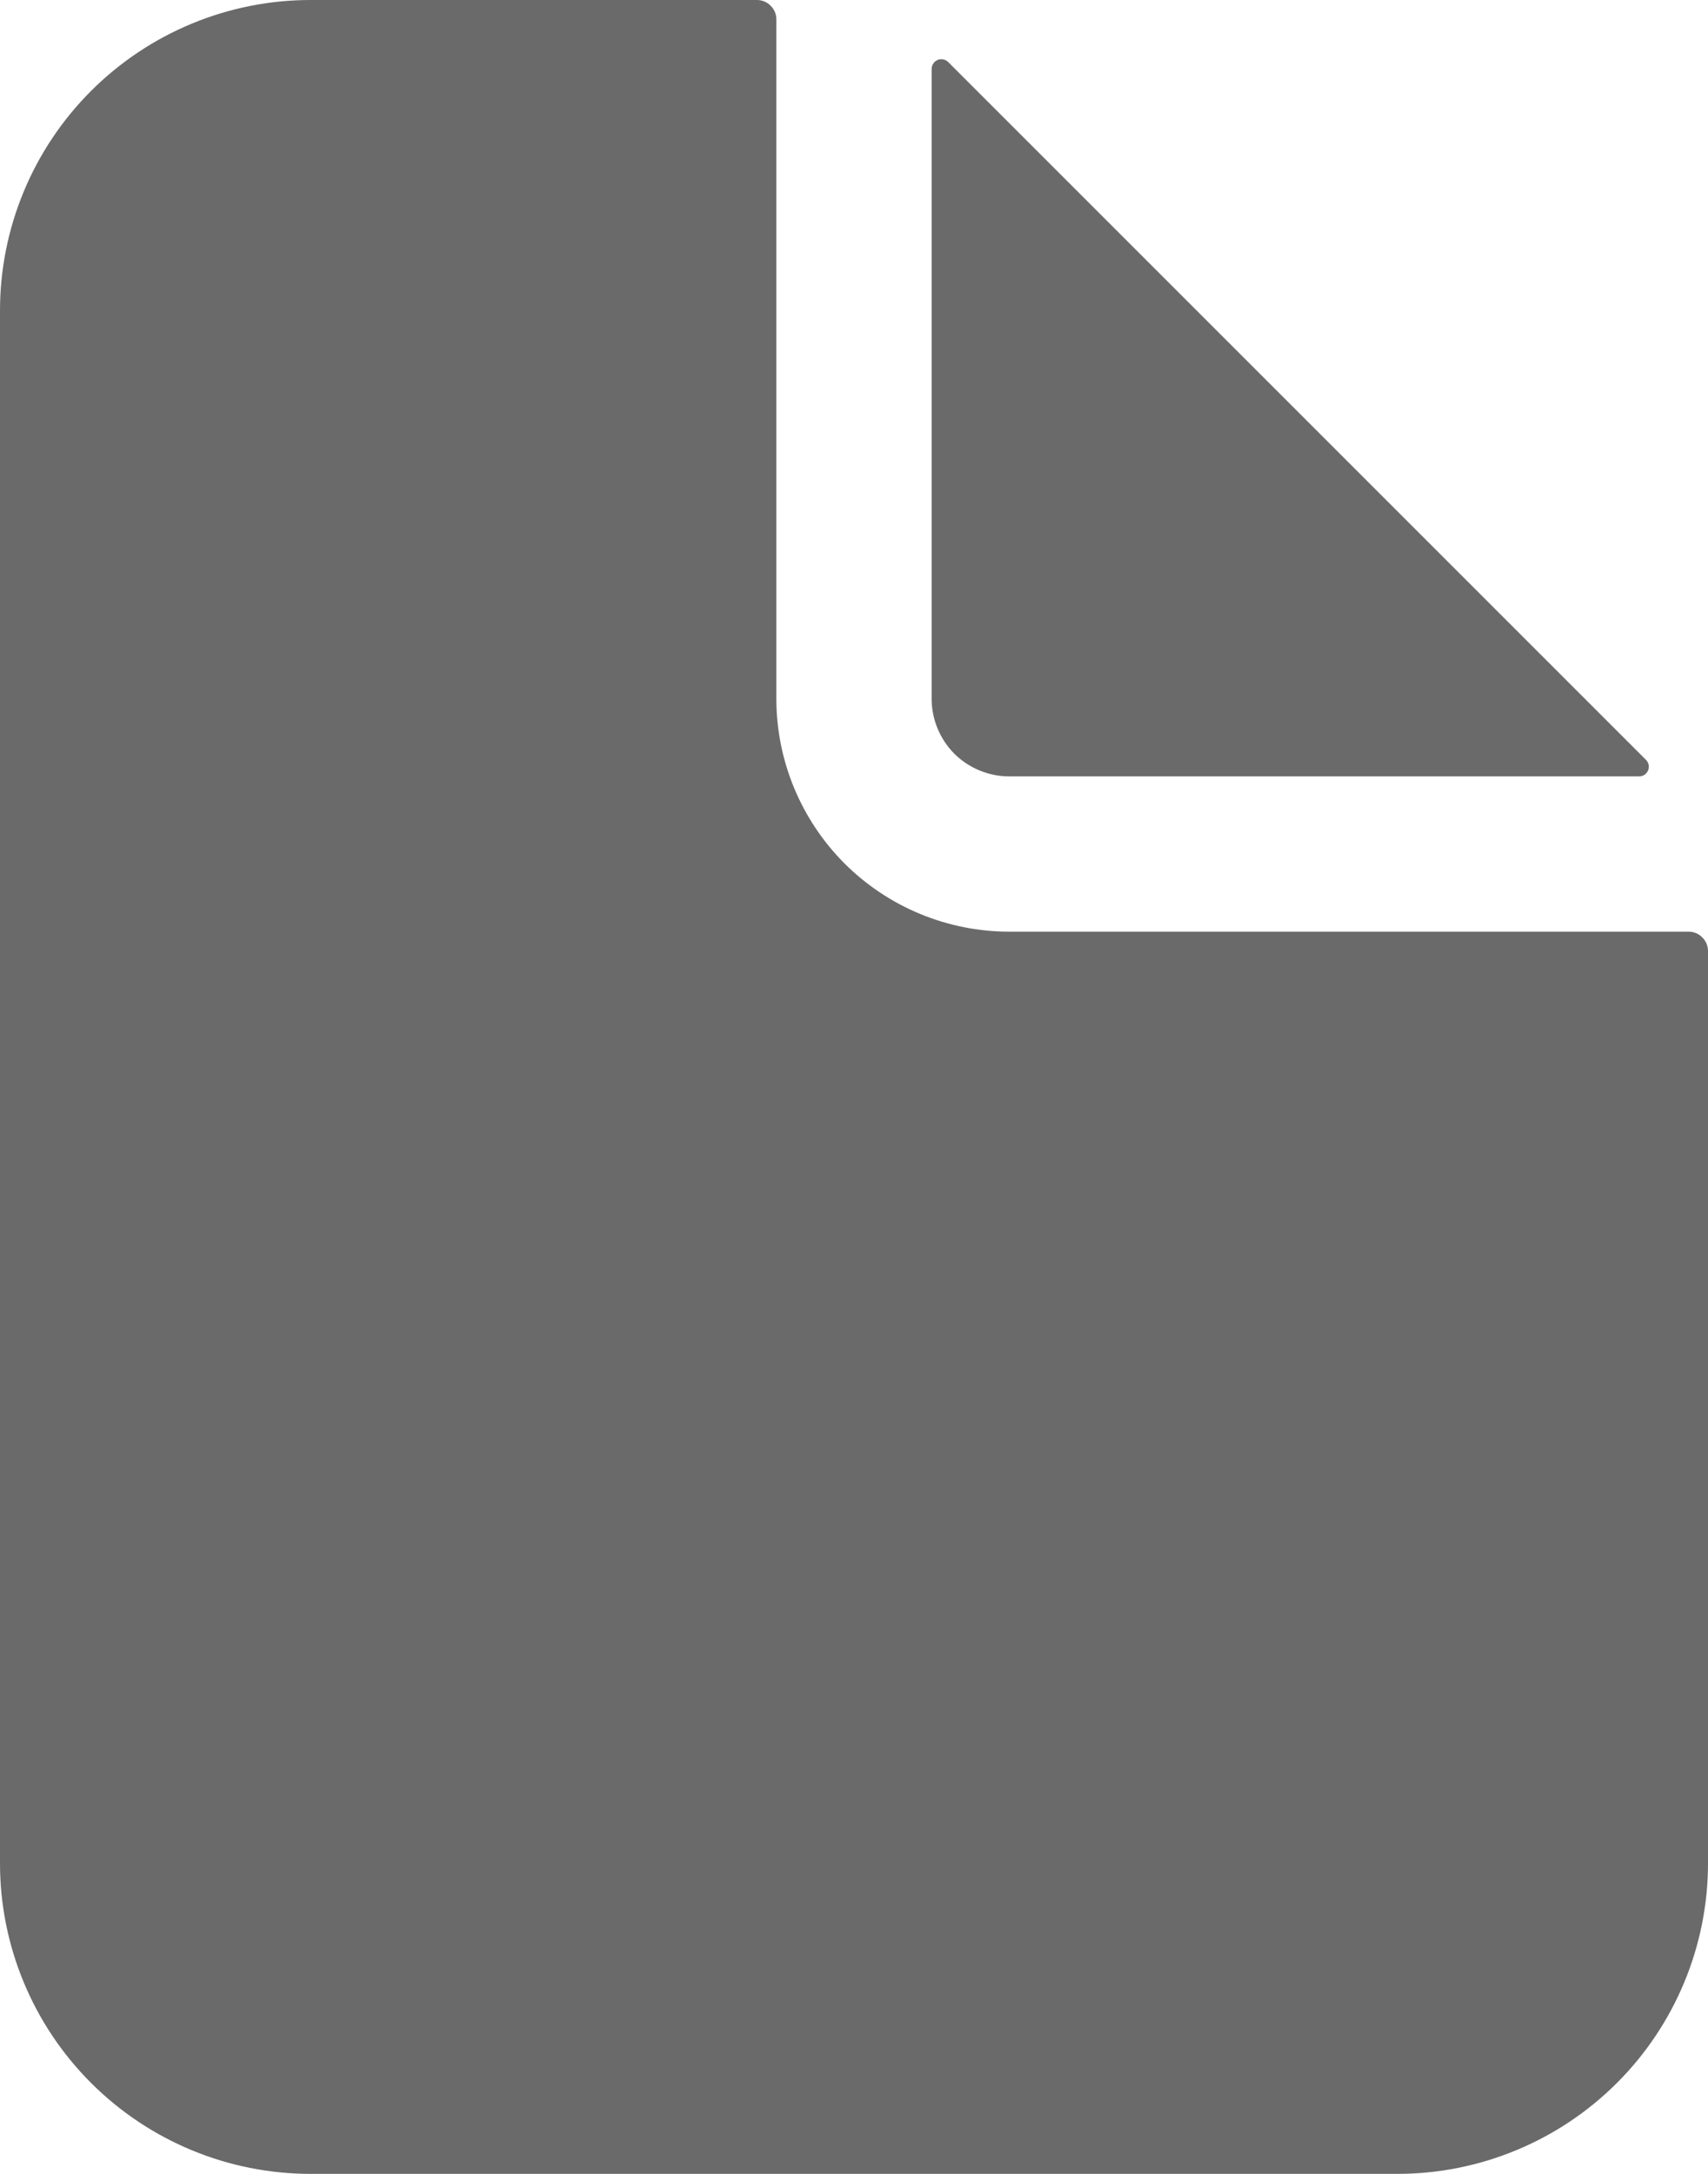 <svg width="11" height="14" viewBox="0 0 11 14" fill="none" xmlns="http://www.w3.org/2000/svg">
<path d="M10.875 6H6.5C6.102 6 5.721 5.842 5.439 5.561C5.158 5.279 5 4.898 5 4.5V0.125C5 0.092 4.987 0.06 4.963 0.037C4.94 0.013 4.908 0 4.875 0H2C1.47 0 0.961 0.211 0.586 0.586C0.211 0.961 0 1.47 0 2V12C0 12.53 0.211 13.039 0.586 13.414C0.961 13.789 1.47 14 2 14H9C9.53 14 10.039 13.789 10.414 13.414C10.789 13.039 11 12.53 11 12V6.125C11 6.092 10.987 6.06 10.963 6.037C10.94 6.013 10.908 6 10.875 6Z" fill="#6A6A6A"/>
<path d="M10.601 4.894L6.107 0.4C6.098 0.391 6.087 0.385 6.075 0.383C6.063 0.38 6.05 0.381 6.039 0.386C6.027 0.391 6.017 0.399 6.011 0.409C6.004 0.419 6 0.431 6 0.444V4.5C6 4.633 6.053 4.76 6.146 4.854C6.24 4.947 6.367 5 6.5 5H10.557C10.569 5 10.581 4.996 10.591 4.99C10.601 4.983 10.609 4.973 10.614 4.962C10.619 4.95 10.62 4.938 10.618 4.926C10.615 4.913 10.609 4.902 10.601 4.894Z" fill="#6A6A6A"/>
</svg>
